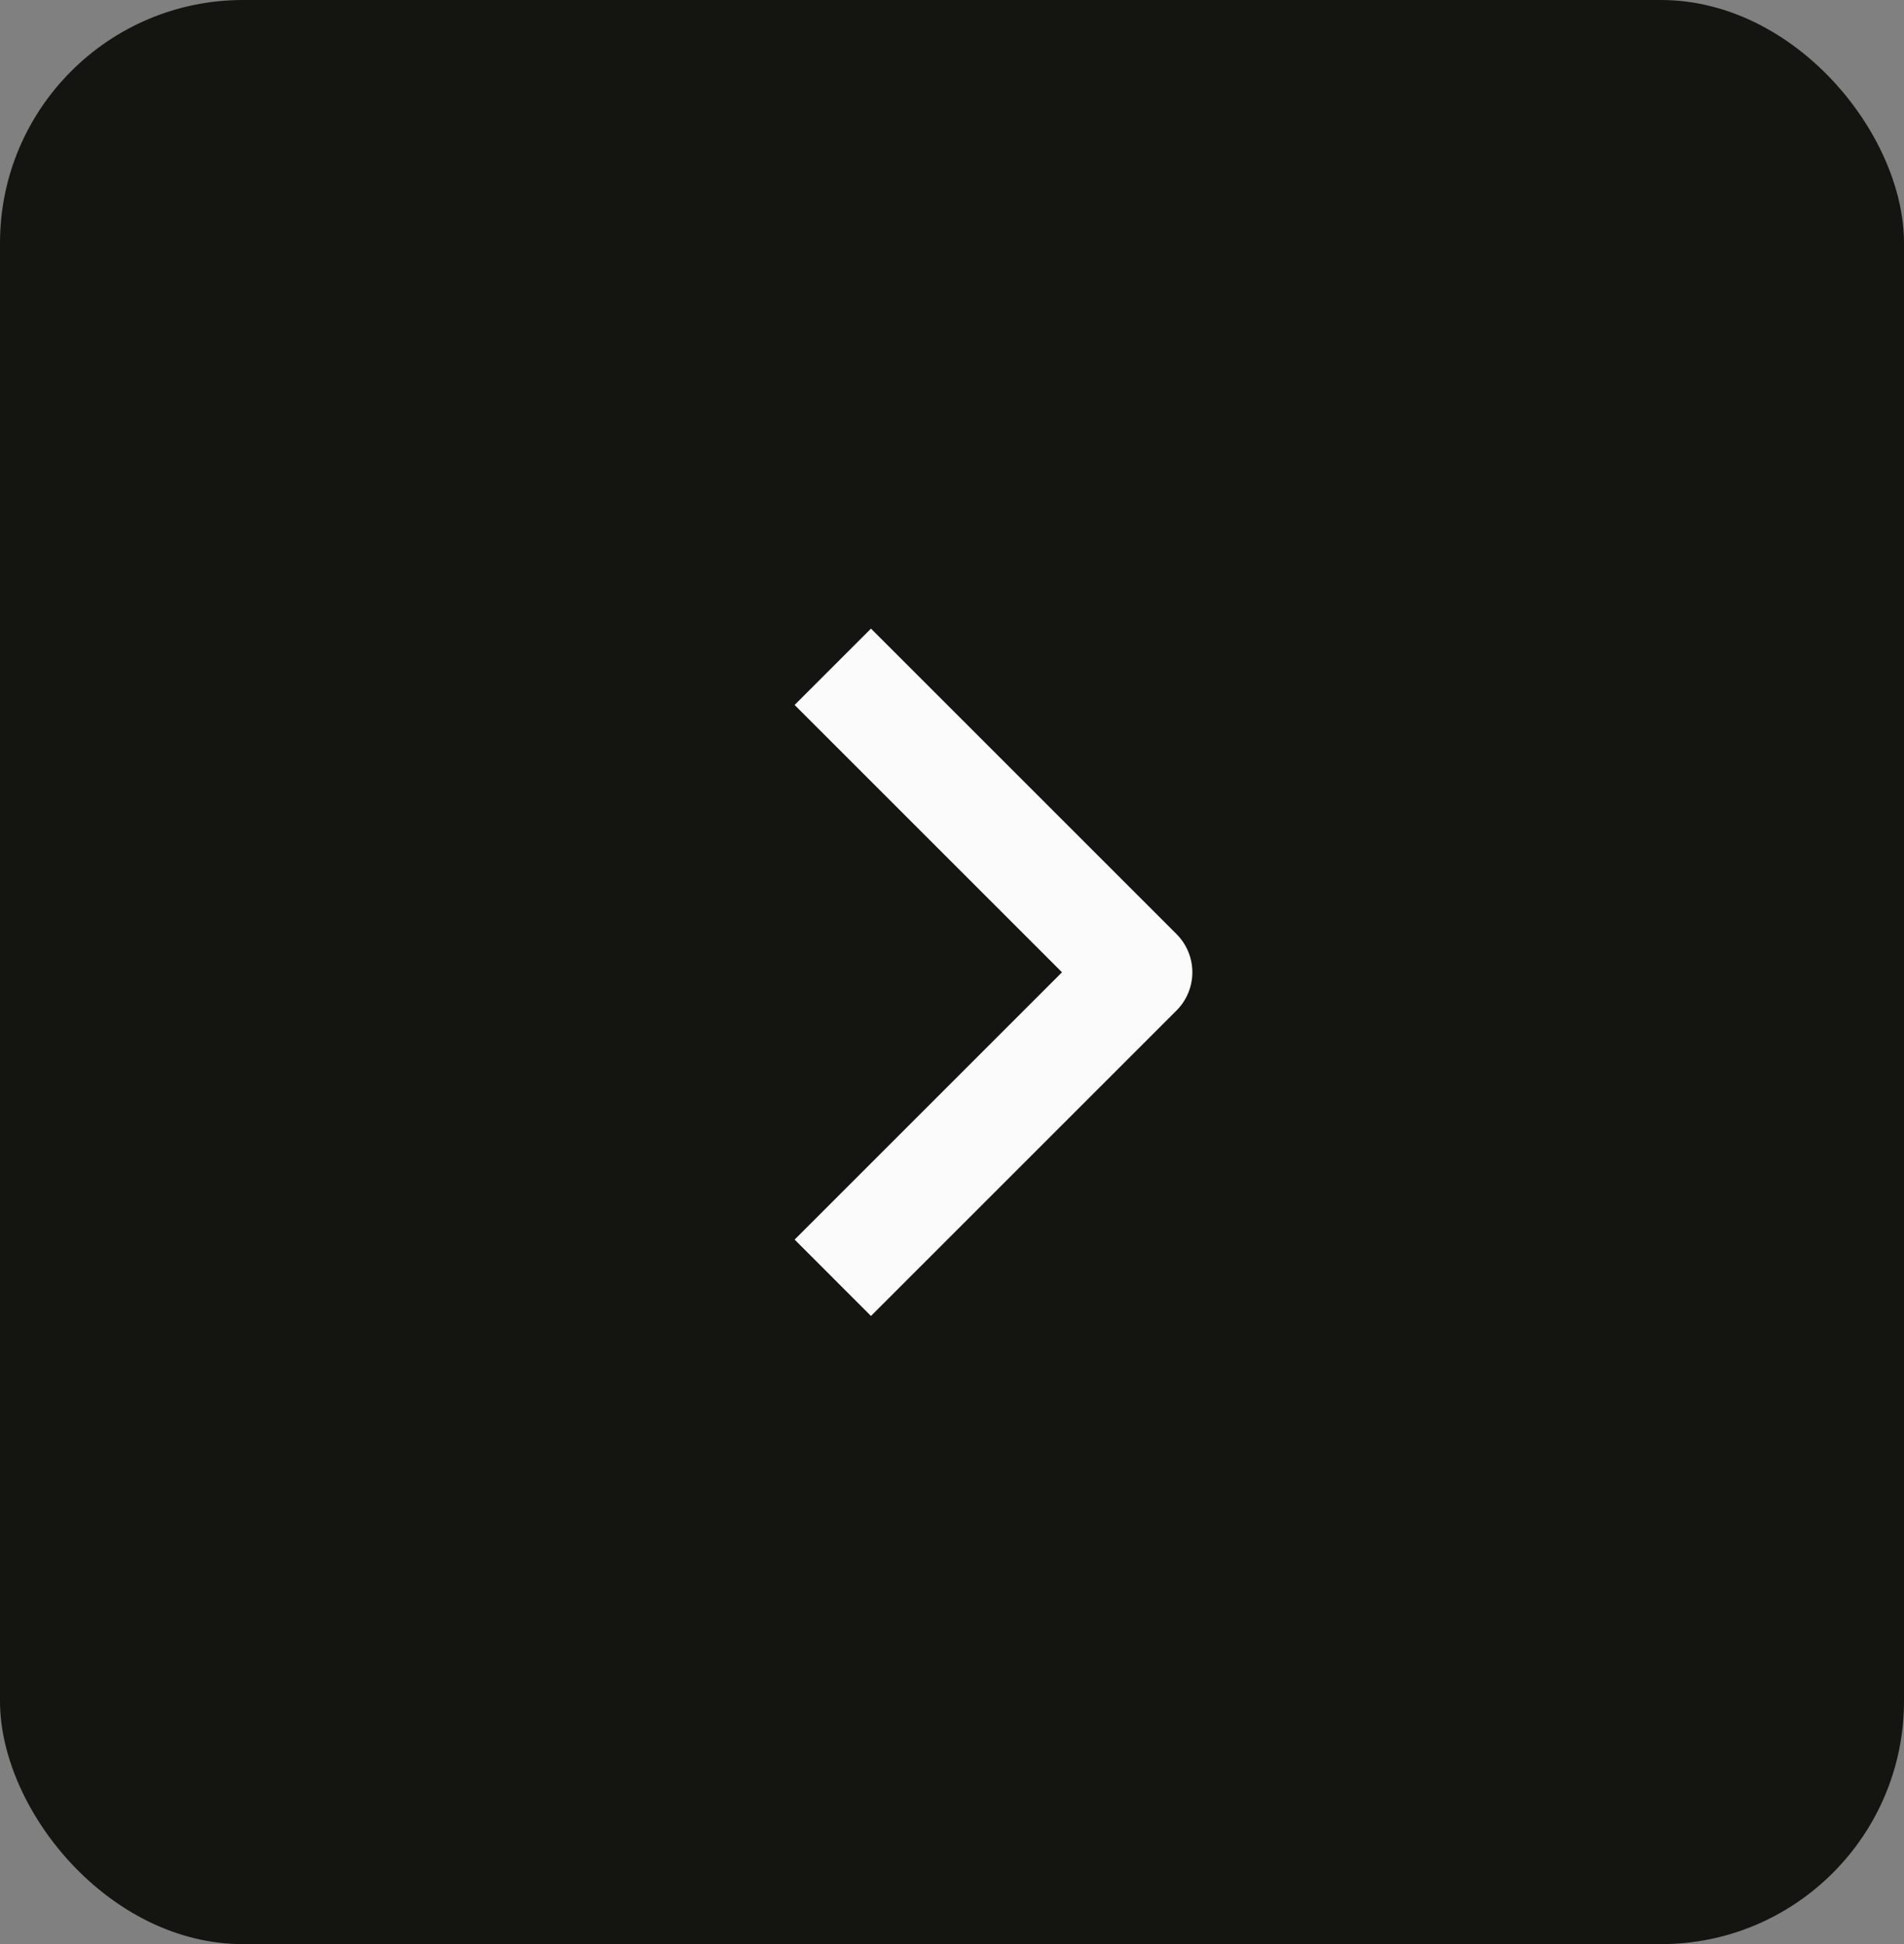 <svg width="47" height="48" viewBox="0 0 47 48" fill="none" xmlns="http://www.w3.org/2000/svg">
<rect x="0" y="0" width="47" height="48" fill="#808080" stroke="none"/>
<rect width="47" height="48" rx="6" fill="#141511"/>
<path fill-rule="evenodd" clip-rule="evenodd" d="M29.043 24.948L21.5 32.491L19.615 30.605L26.215 24.005L19.615 17.405L21.5 15.52L29.043 23.063C29.293 23.313 29.433 23.652 29.433 24.005C29.433 24.359 29.293 24.698 29.043 24.948Z" fill="#FBFBFB"/>
</svg>

